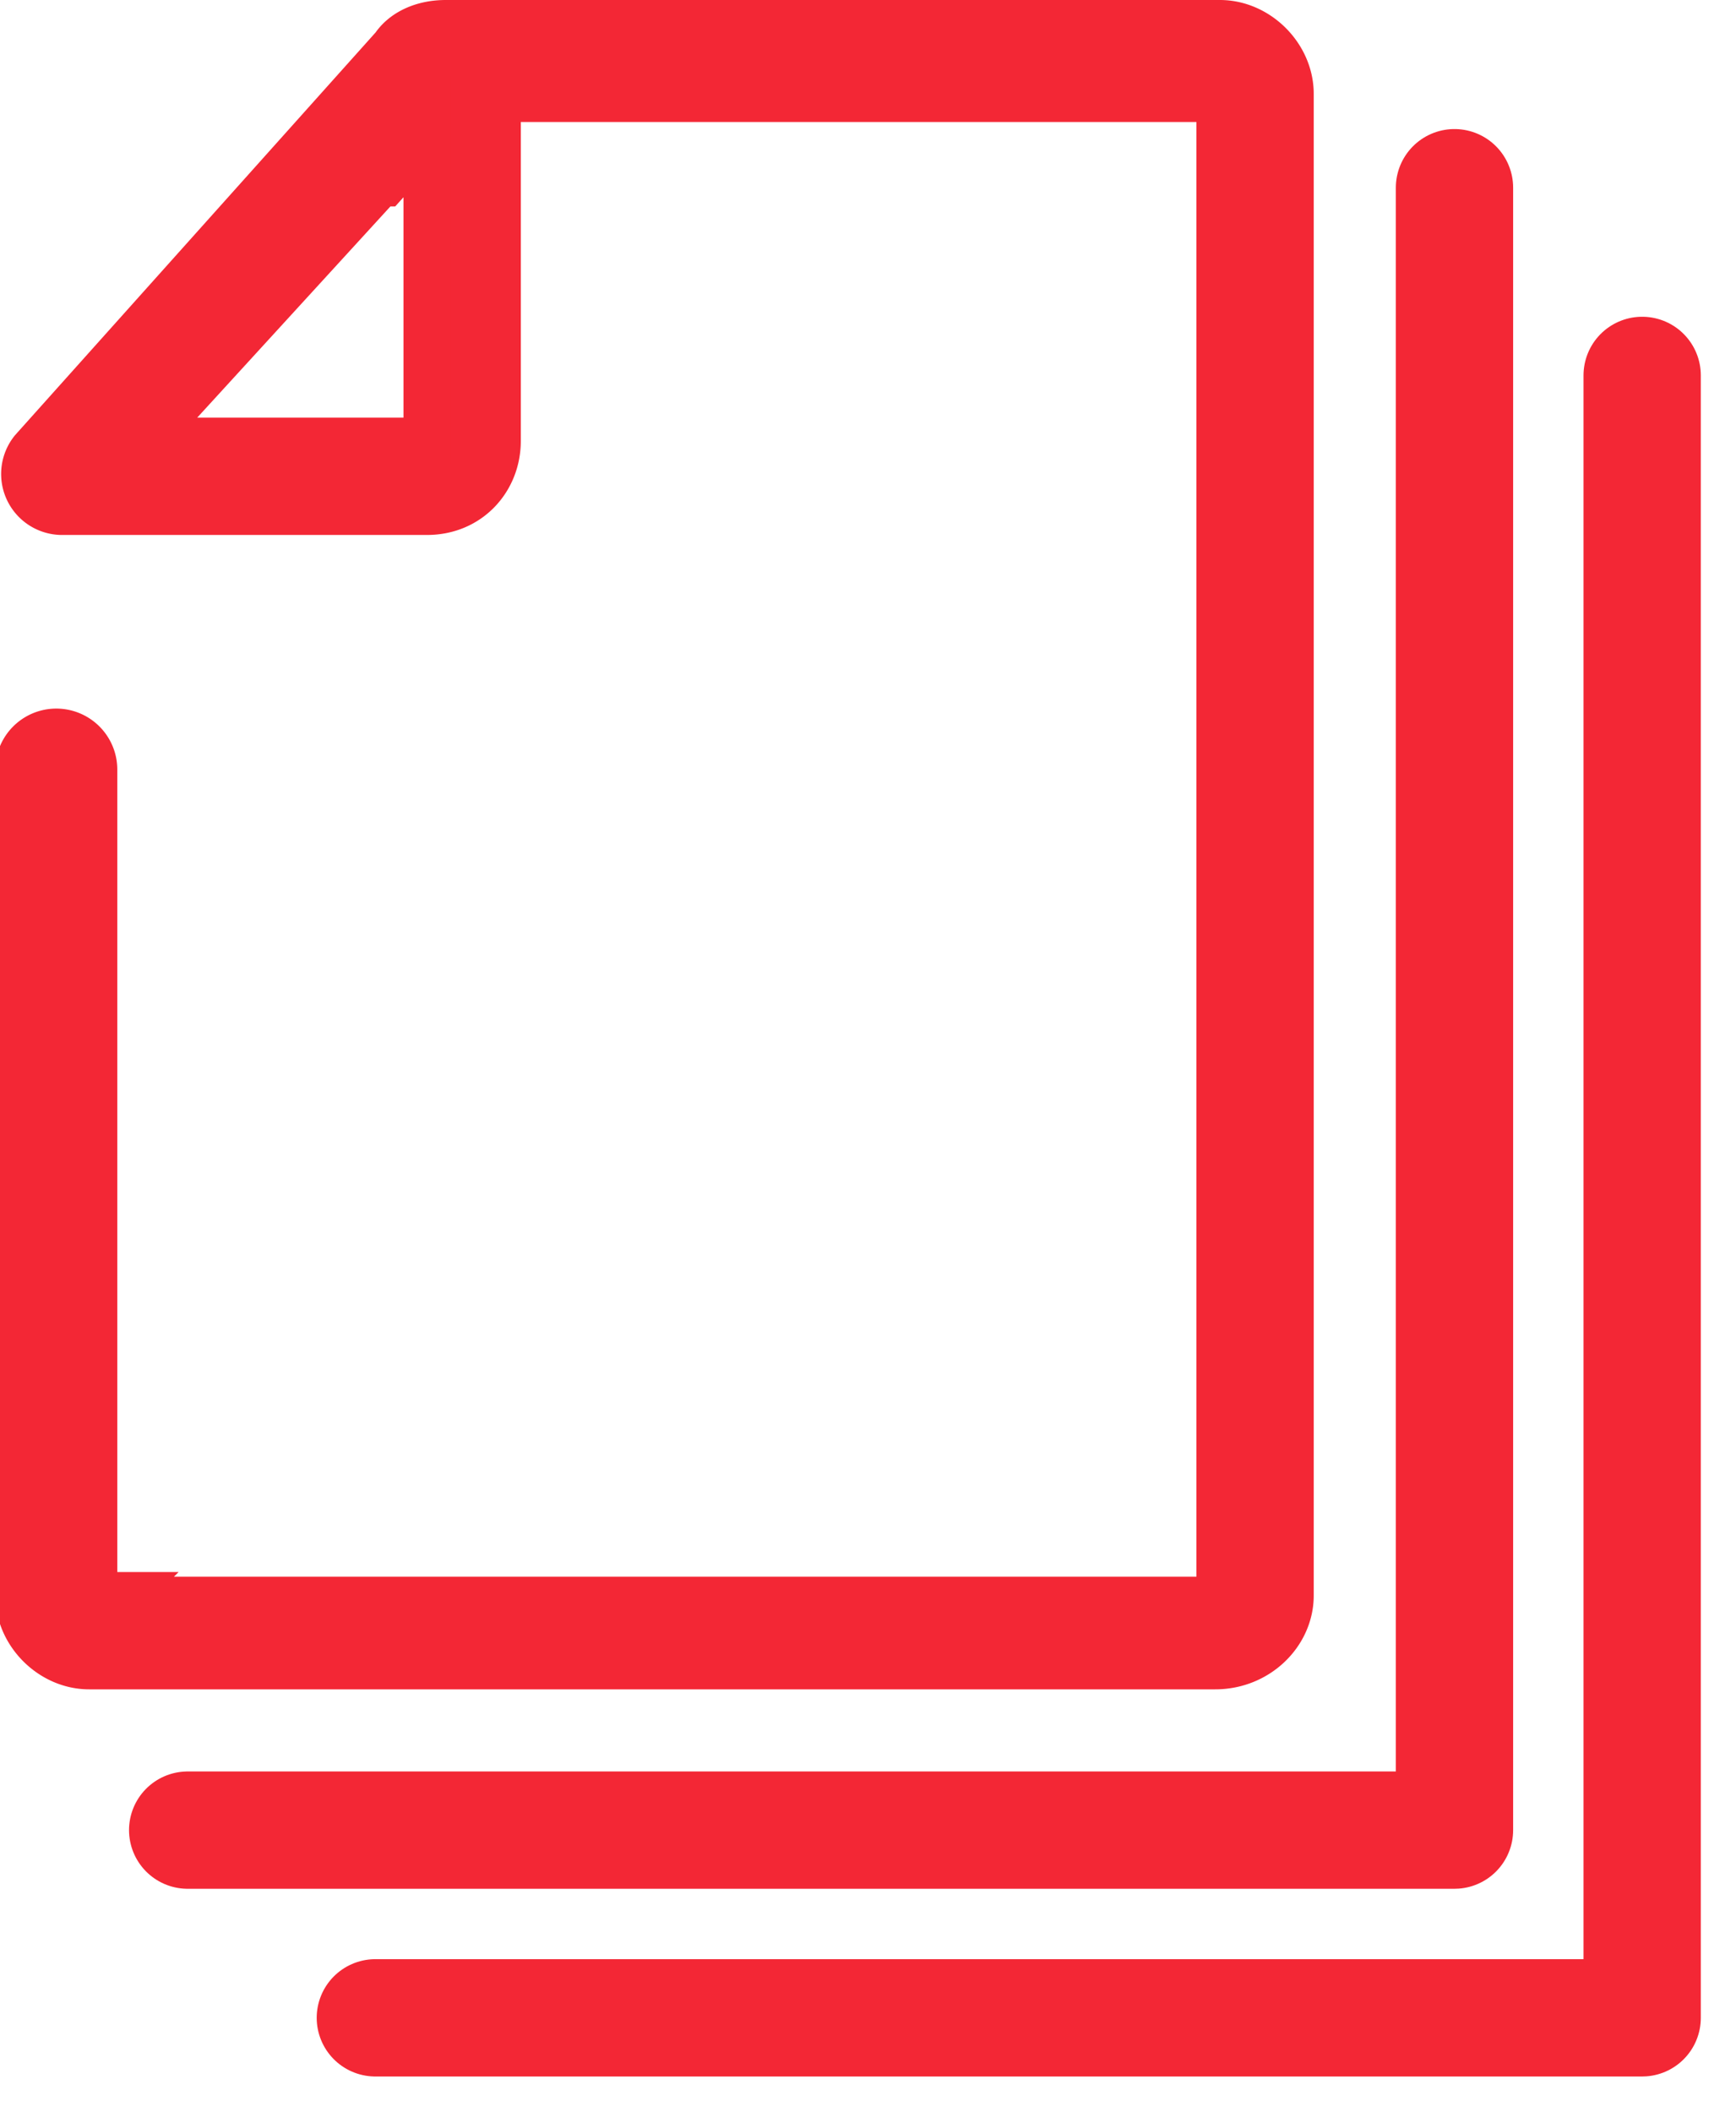 <svg width="37" height="45" fill="none" xmlns="http://www.w3.org/2000/svg"><path d="M2.6 34H2V16.4a.8.8 0 00-1.6 0V34c0 .8.7 1.5 1.5 1.5h24c.9 0 1.6-.7 1.6-1.5V2c0-.8-.7-1.5-1.5-1.5H9.5c-.5 0-.9.2-1.1.5L.7 9.6a.8.8 0 00.6 1.3h7.8c.9 0 1.5-.7 1.5-1.5V2.1H26v32H2.5zM8.2 3.9l.9-1v6.5H3l.8-.8 4.3-4.7z" fill="#F32735" stroke="#F32735"/><path d="M31 4v35H4" stroke="#F32735" stroke-width="2.5" stroke-linecap="round" stroke-linejoin="round"/><path d="M35 8v35H8" stroke="#F32735" stroke-width="2.5" stroke-linecap="round" stroke-linejoin="round"/></svg>
